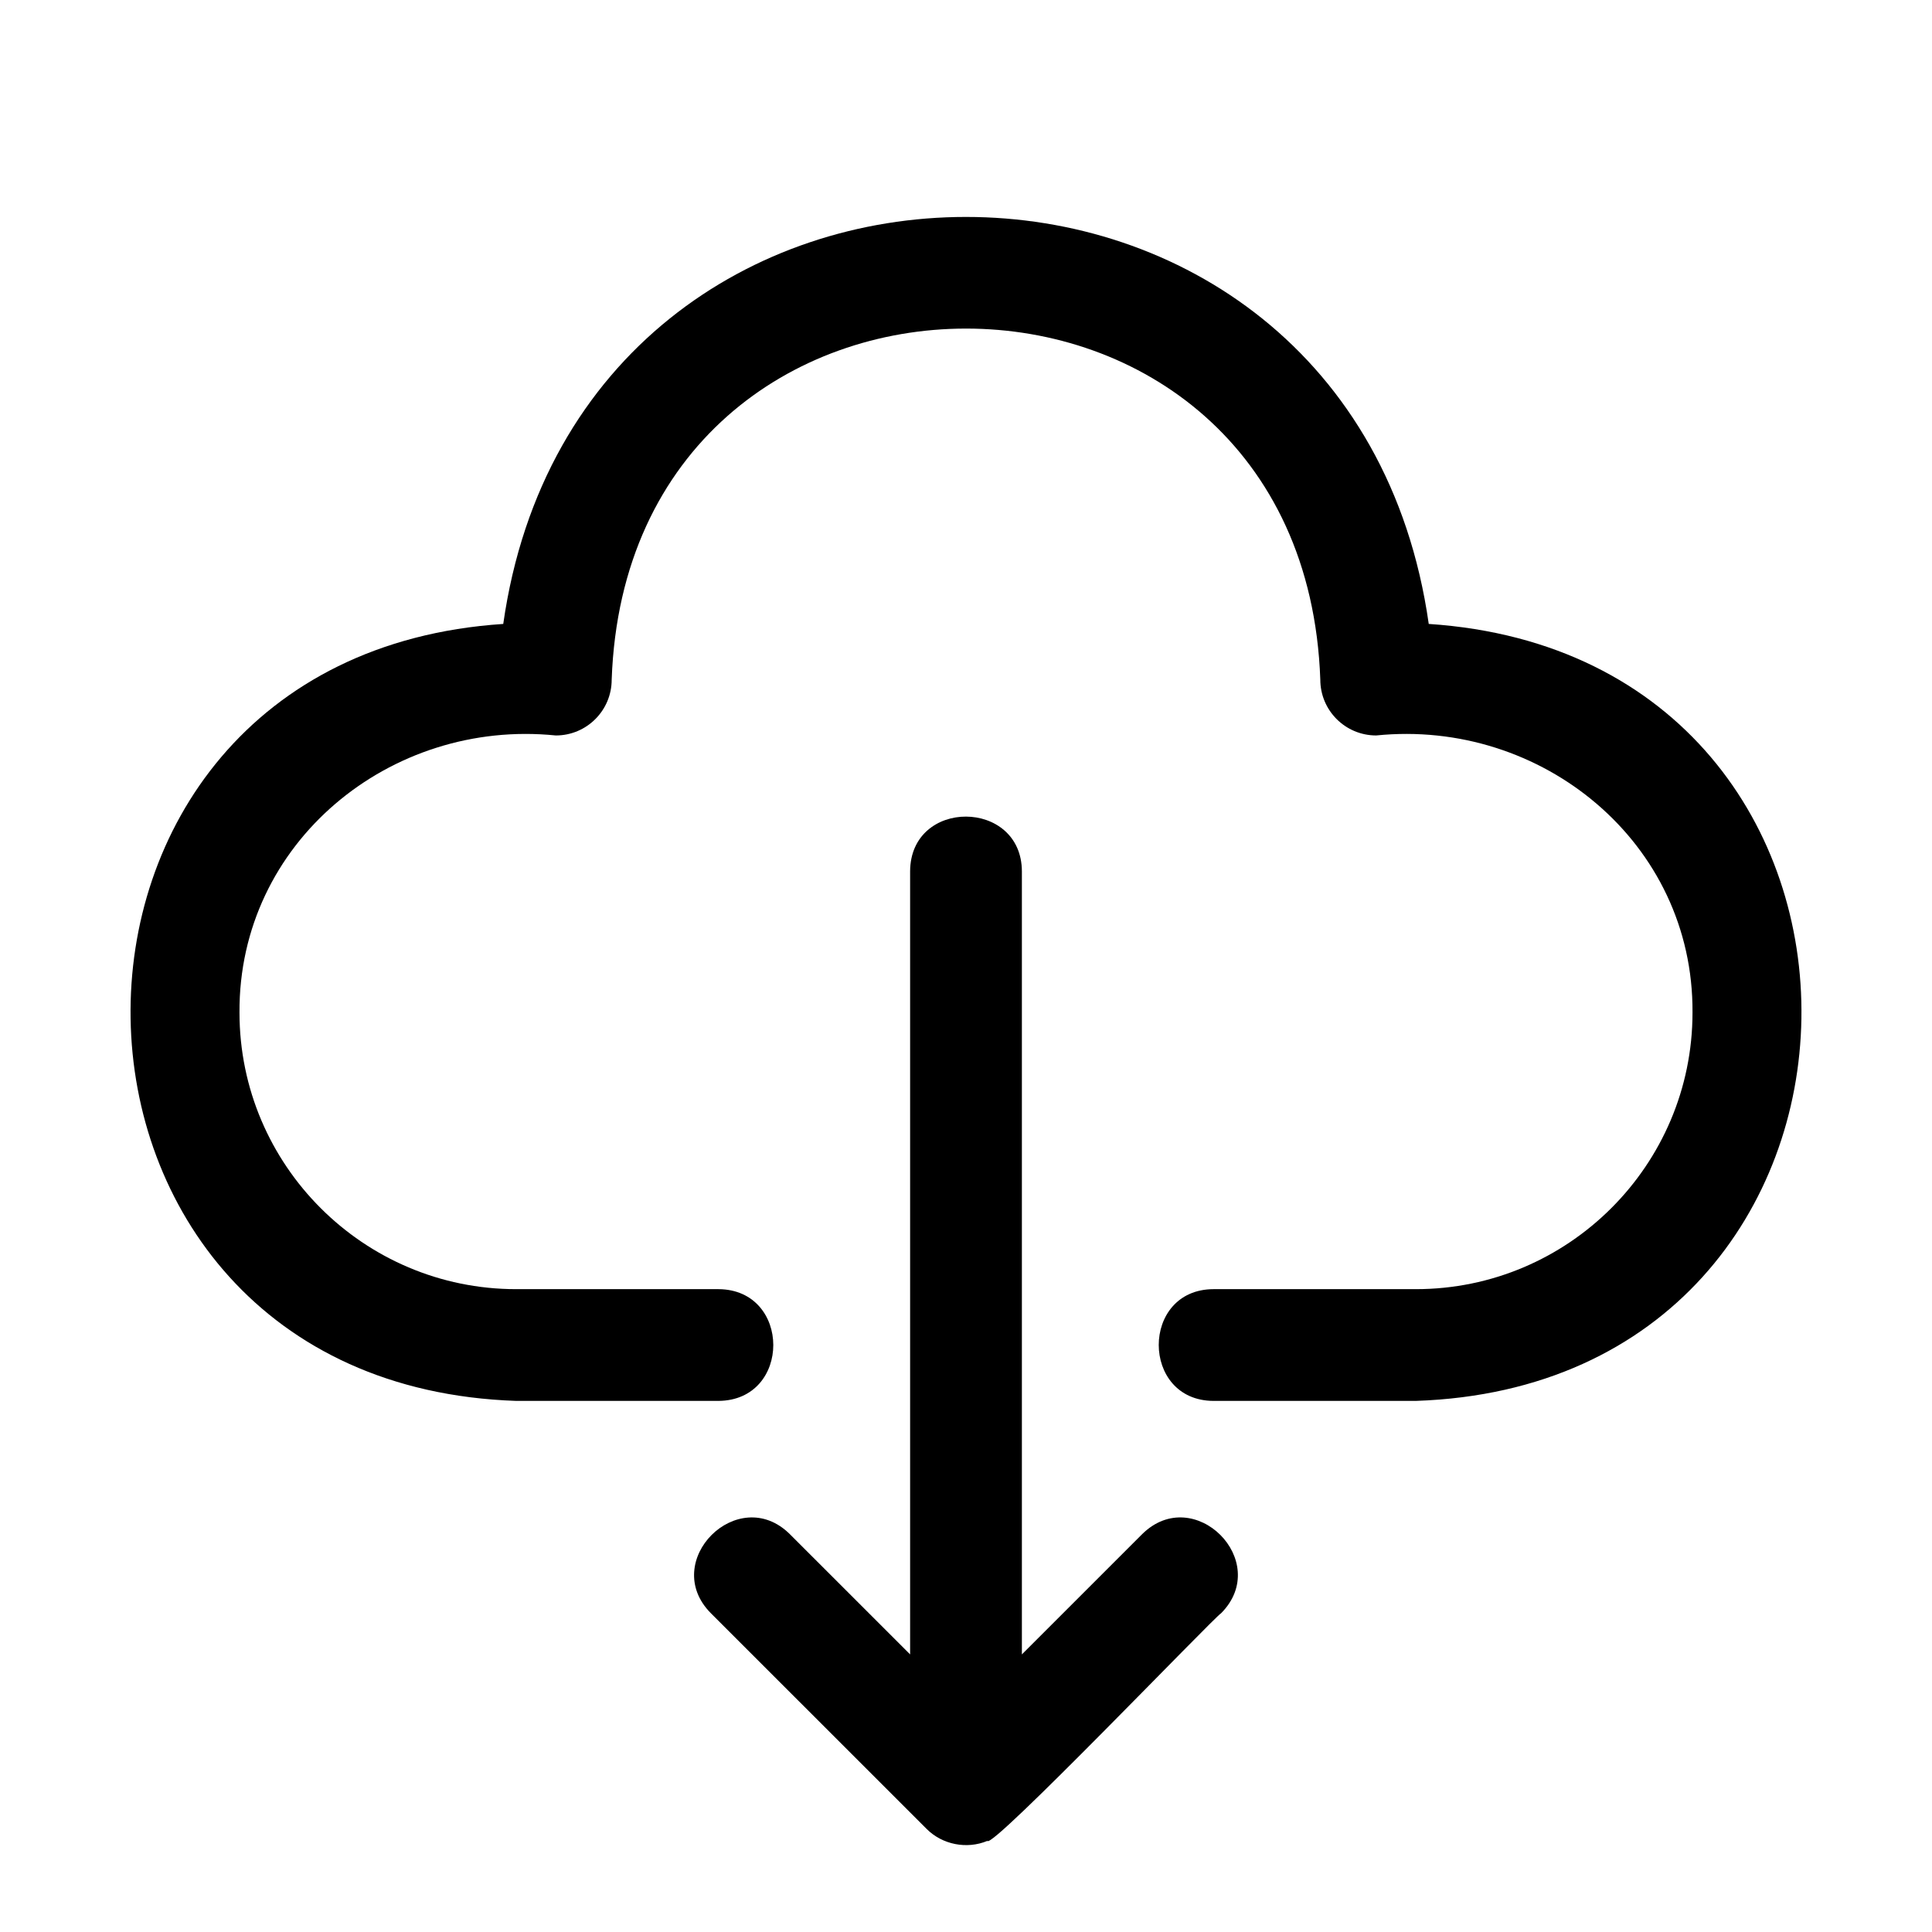 <svg xmlns="http://www.w3.org/2000/svg" xmlns:xlink="http://www.w3.org/1999/xlink" width="1080" zoomAndPan="magnify" viewBox="0 0 810 810" height="1080" preserveAspectRatio="xMidYMid meet" version="1.0"><rect x="-81" width="972" fill="#ffffff" y="-81" height="972" fill-opacity="1"/><rect x="-81" width="972" fill="#ffffff" y="-81" height="972" fill-opacity="1"/><path fill="#000000" d="M 599.008 261.586 C 566.637 34.113 243.379 34.043 210.988 261.59 C -0.367 275.535 3.91 580.16 216.395 587.332 C 216.391 587.332 301.211 587.332 301.211 587.332 C 331.934 587.125 331.809 540.645 301.211 540.484 C 301.211 540.484 216.391 540.484 216.391 540.484 C 152.438 540.484 100.406 488.465 100.406 424.527 C 99.973 353.238 163.625 301.277 233.027 308.348 C 245.977 308.344 256.453 297.867 256.453 284.922 C 263.395 88.742 546.582 88.664 553.543 284.922 C 553.543 297.867 564.023 308.344 576.973 308.344 C 646.328 301.289 710.07 353.23 709.59 424.531 C 709.594 488.465 657.562 540.484 593.609 540.484 L 508.789 540.484 C 478.105 540.547 478.195 587.262 508.789 587.332 C 508.789 587.332 593.609 587.332 593.609 587.332 C 805.949 580.199 810.508 275.59 599.008 261.586 Z M 599.008 261.586 " fill-opacity="1" fill-rule="nonzero"/><path fill="#000000" d="M 478.836 643.219 L 428.43 693.613 L 428.43 365.328 C 428.344 334.879 381.691 334.547 381.57 365.328 C 381.57 365.328 381.57 693.613 381.57 693.613 L 331.16 643.219 C 309.469 621.652 276.418 654.59 298.031 676.344 C 298.031 676.34 388.434 766.723 388.434 766.723 C 395.027 773.402 405.367 775.406 413.969 771.801 C 415.562 775.688 509.09 677.945 511.969 676.34 C 533.504 654.59 500.625 621.645 478.836 643.219 Z M 478.836 643.219 " fill-opacity="1" fill-rule="nonzero"/></svg>